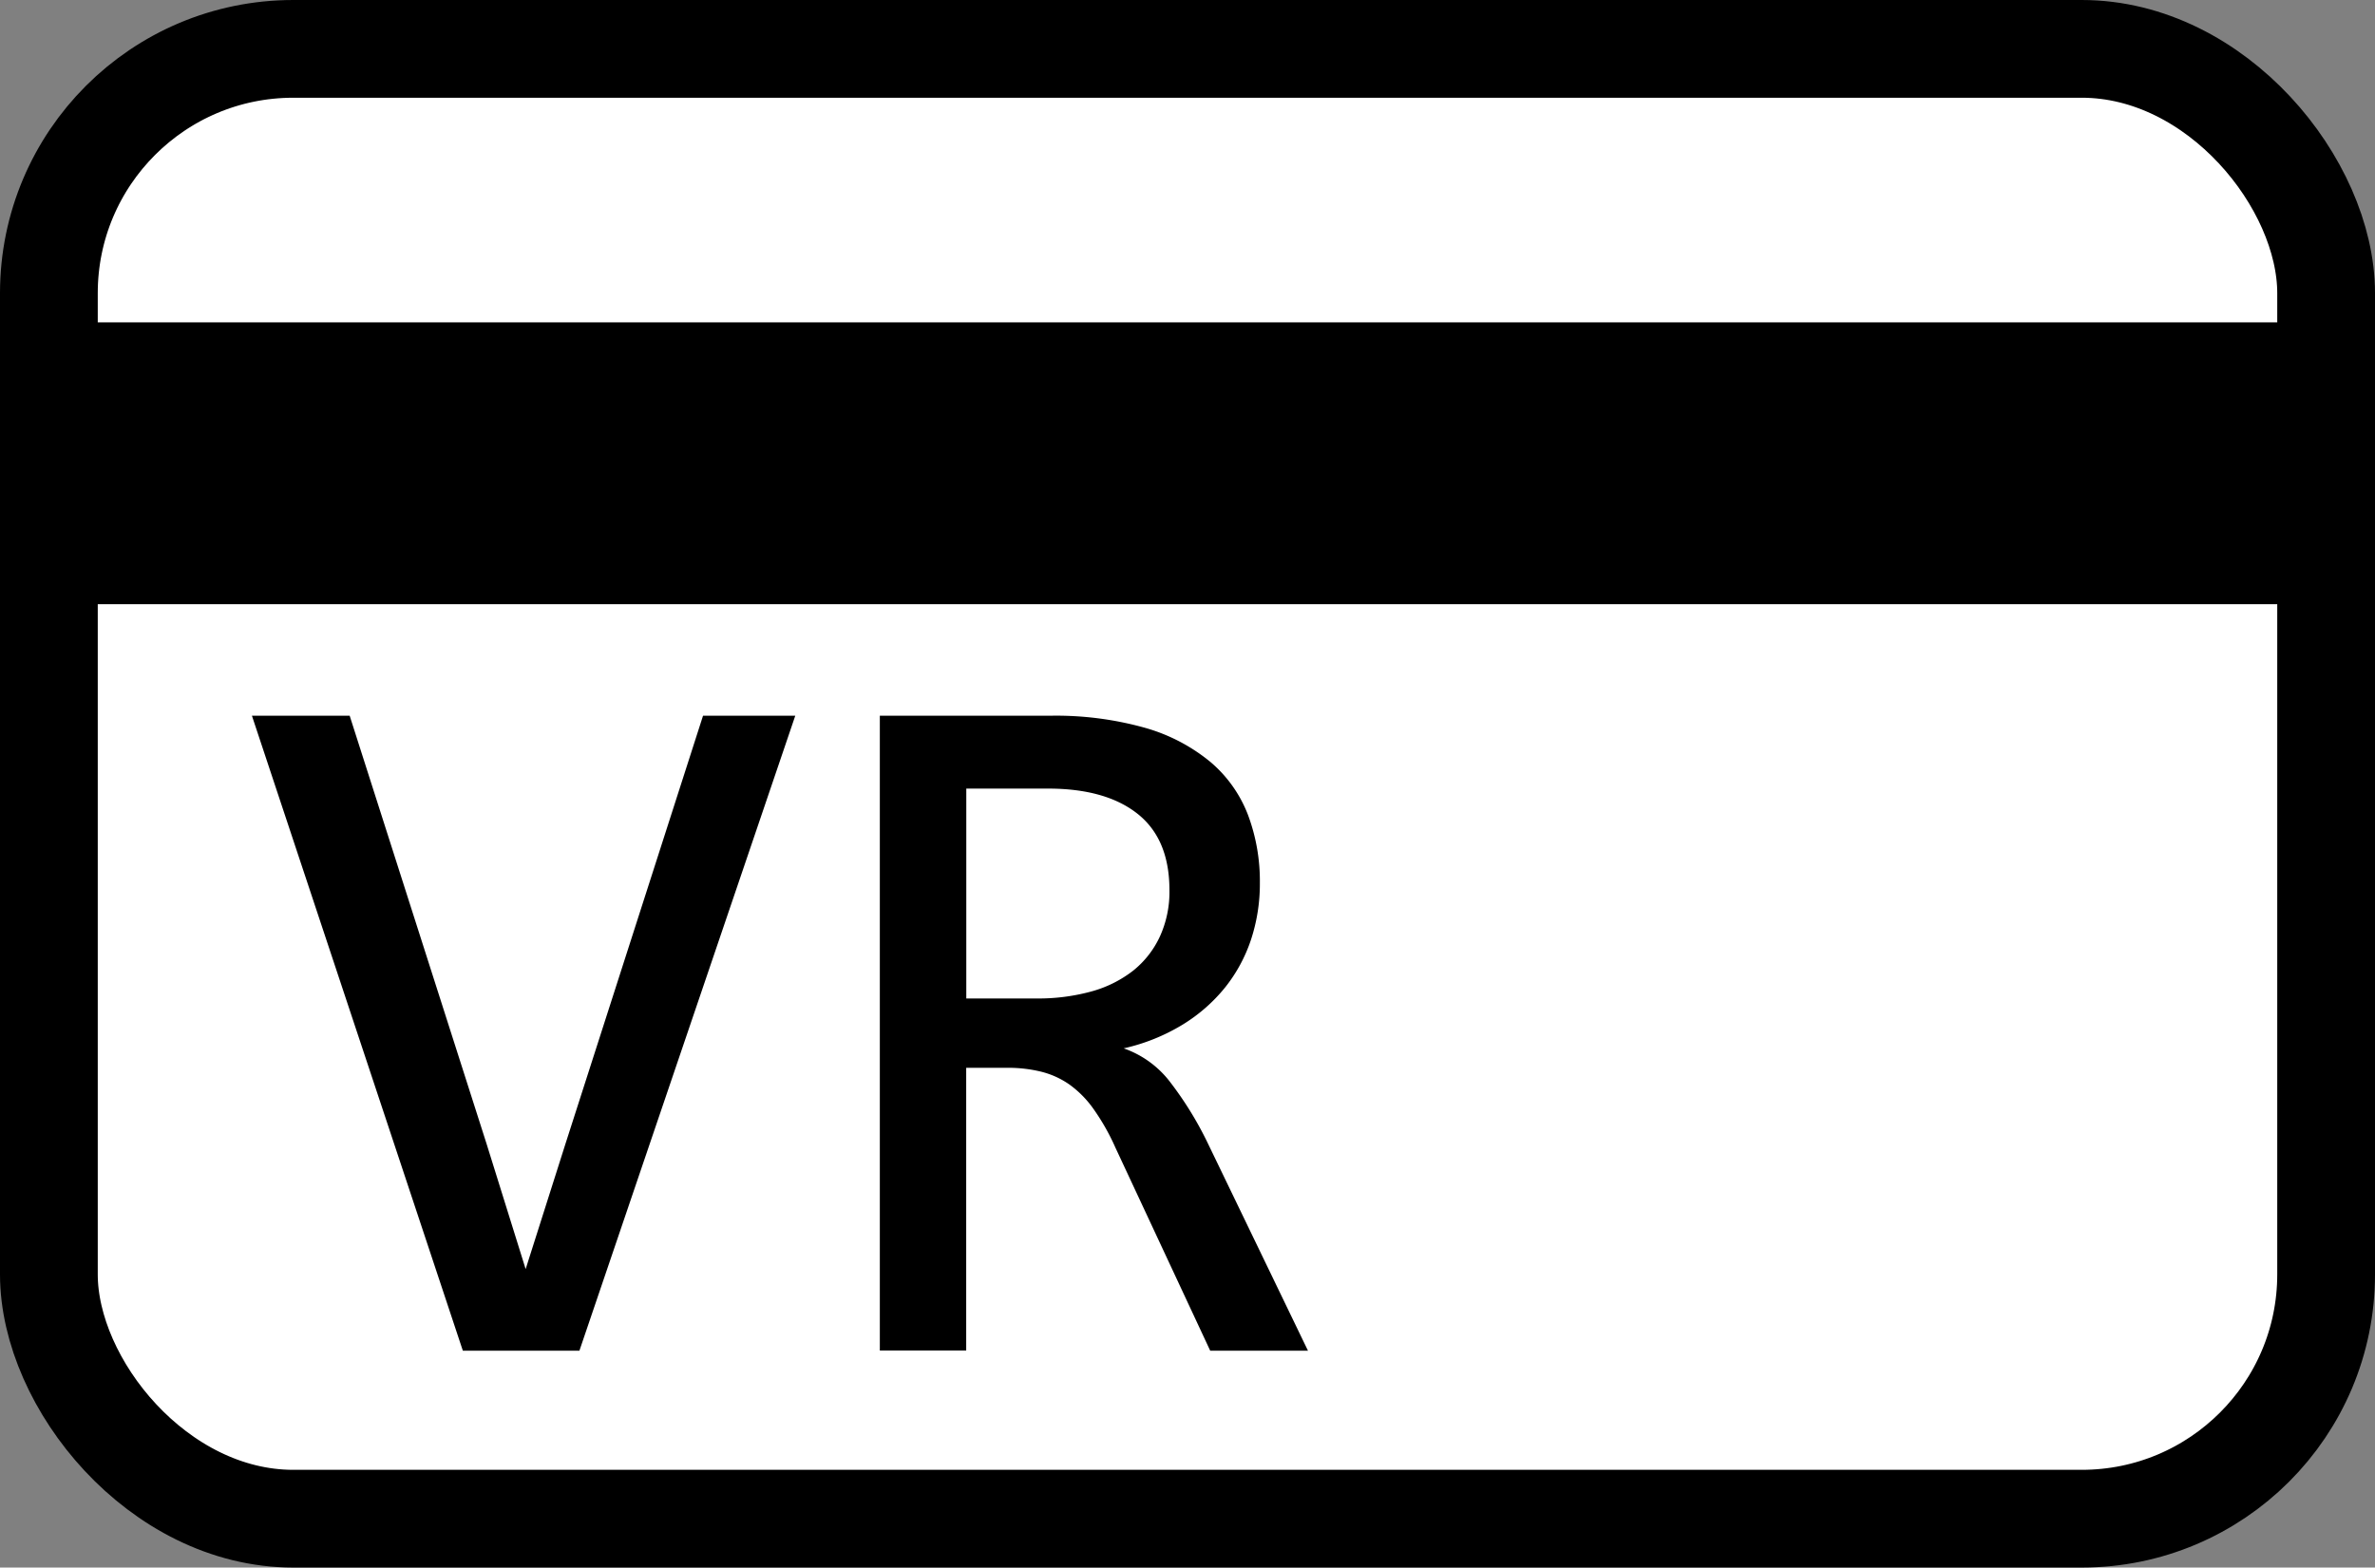 <svg id="Layer_1" data-name="Layer 1" xmlns="http://www.w3.org/2000/svg" viewBox="0 0 485.89 320.79"><rect x="0" y="0" width="485.89" height="320.79" fill="#808080" stroke="none"/><defs><style>.cls-1{fill:#fff;}.cls-2{fill:none;stroke:#000;stroke-miterlimit:10;stroke-width:20px;}</style></defs><title>logo</title><rect class="cls-1" x="10" y="10" width="465.89" height="300.79" rx="50"/><rect class="cls-2" x="10" y="10" width="465.89" height="300.79" rx="50"/><path d="M176.16,239.89,132,369.83H108.15L65,239.89H85l28,87.59,8,25.65,8.15-25.65,28.14-87.59Z" transform="translate(-13.46 -93.42)"/><path d="M281.05,369.83h-20l-19.39-41.55a45.53,45.53,0,0,0-4.48-7.91,21.12,21.12,0,0,0-4.92-5,17.47,17.47,0,0,0-5.77-2.63,28.41,28.41,0,0,0-7-.8h-8.36v57.86H193.46V239.89h34.79a67.52,67.52,0,0,1,19.49,2.48,36.81,36.81,0,0,1,13.38,7,26.74,26.74,0,0,1,7.65,10.79,38.62,38.62,0,0,1,2.44,14,36.45,36.45,0,0,1-1.79,11.48,31.65,31.65,0,0,1-5.32,9.85,33.85,33.85,0,0,1-8.75,7.65,39.89,39.89,0,0,1-12,4.82,20.38,20.38,0,0,1,9.29,6.62,71.28,71.28,0,0,1,7.81,12.57Zm-28.34-94.25q0-10.44-6.51-15.61t-18.34-5.17H211.15v42.95h14.32a41,41,0,0,0,11.29-1.44,24.35,24.35,0,0,0,8.55-4.27,19.37,19.37,0,0,0,5.46-7A22,22,0,0,0,252.71,275.58Z" transform="translate(-13.46 -93.42)"/><rect x="9.43" y="65.97" width="465.89" height="57.67"/></svg>